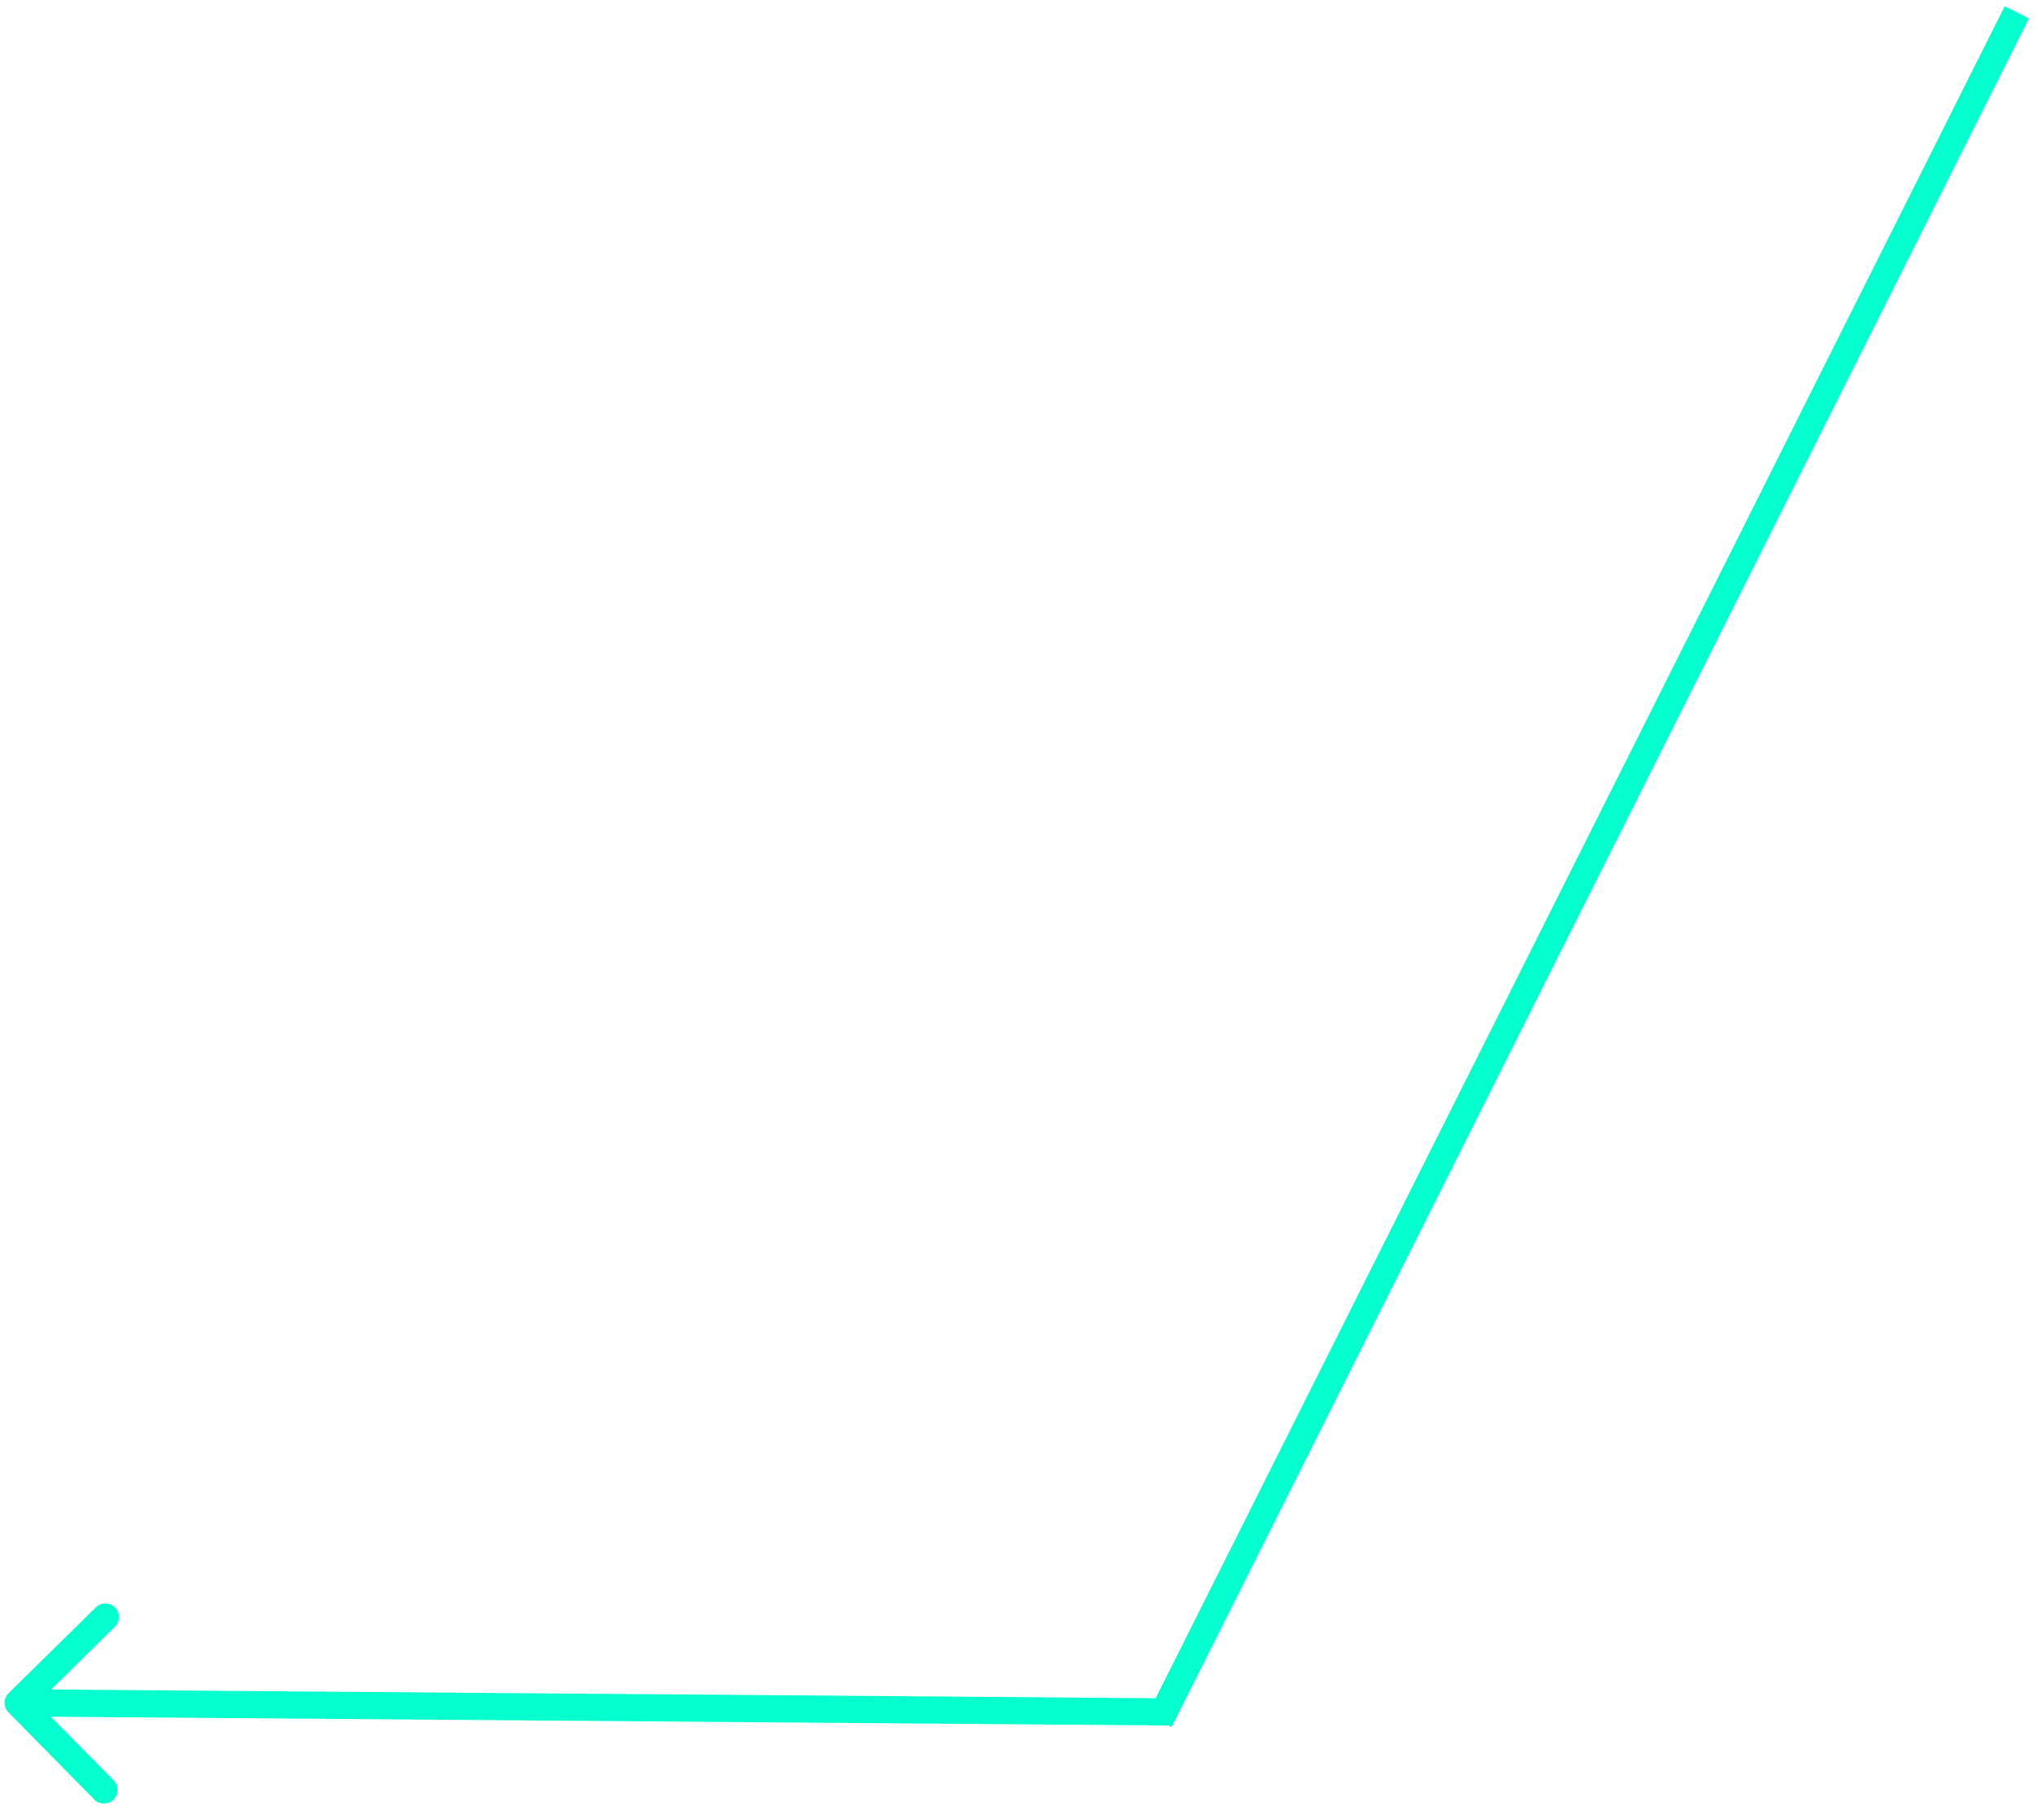 <svg width="225" height="201" viewBox="0 0 225 201" fill="none" xmlns="http://www.w3.org/2000/svg">
<path fill-rule="evenodd" clip-rule="evenodd" d="M223.998 2.038L129.341 190.706L126.659 189.361L221.316 0.693L223.998 2.038Z" fill="#02FFCD"/>
<path fill-rule="evenodd" clip-rule="evenodd" d="M10.402 198.707L0.931 189.086C0.35 188.495 0.357 187.546 0.948 186.965L10.569 177.494C11.159 176.913 12.109 176.92 12.69 177.511C13.271 178.101 13.264 179.051 12.673 179.632L5.633 186.562L129.012 187.534L128.988 190.533L5.609 189.562L12.54 196.602C13.121 197.192 13.113 198.142 12.523 198.723C11.932 199.304 10.983 199.297 10.402 198.707Z" fill="#02FFCD"/>
</svg>
